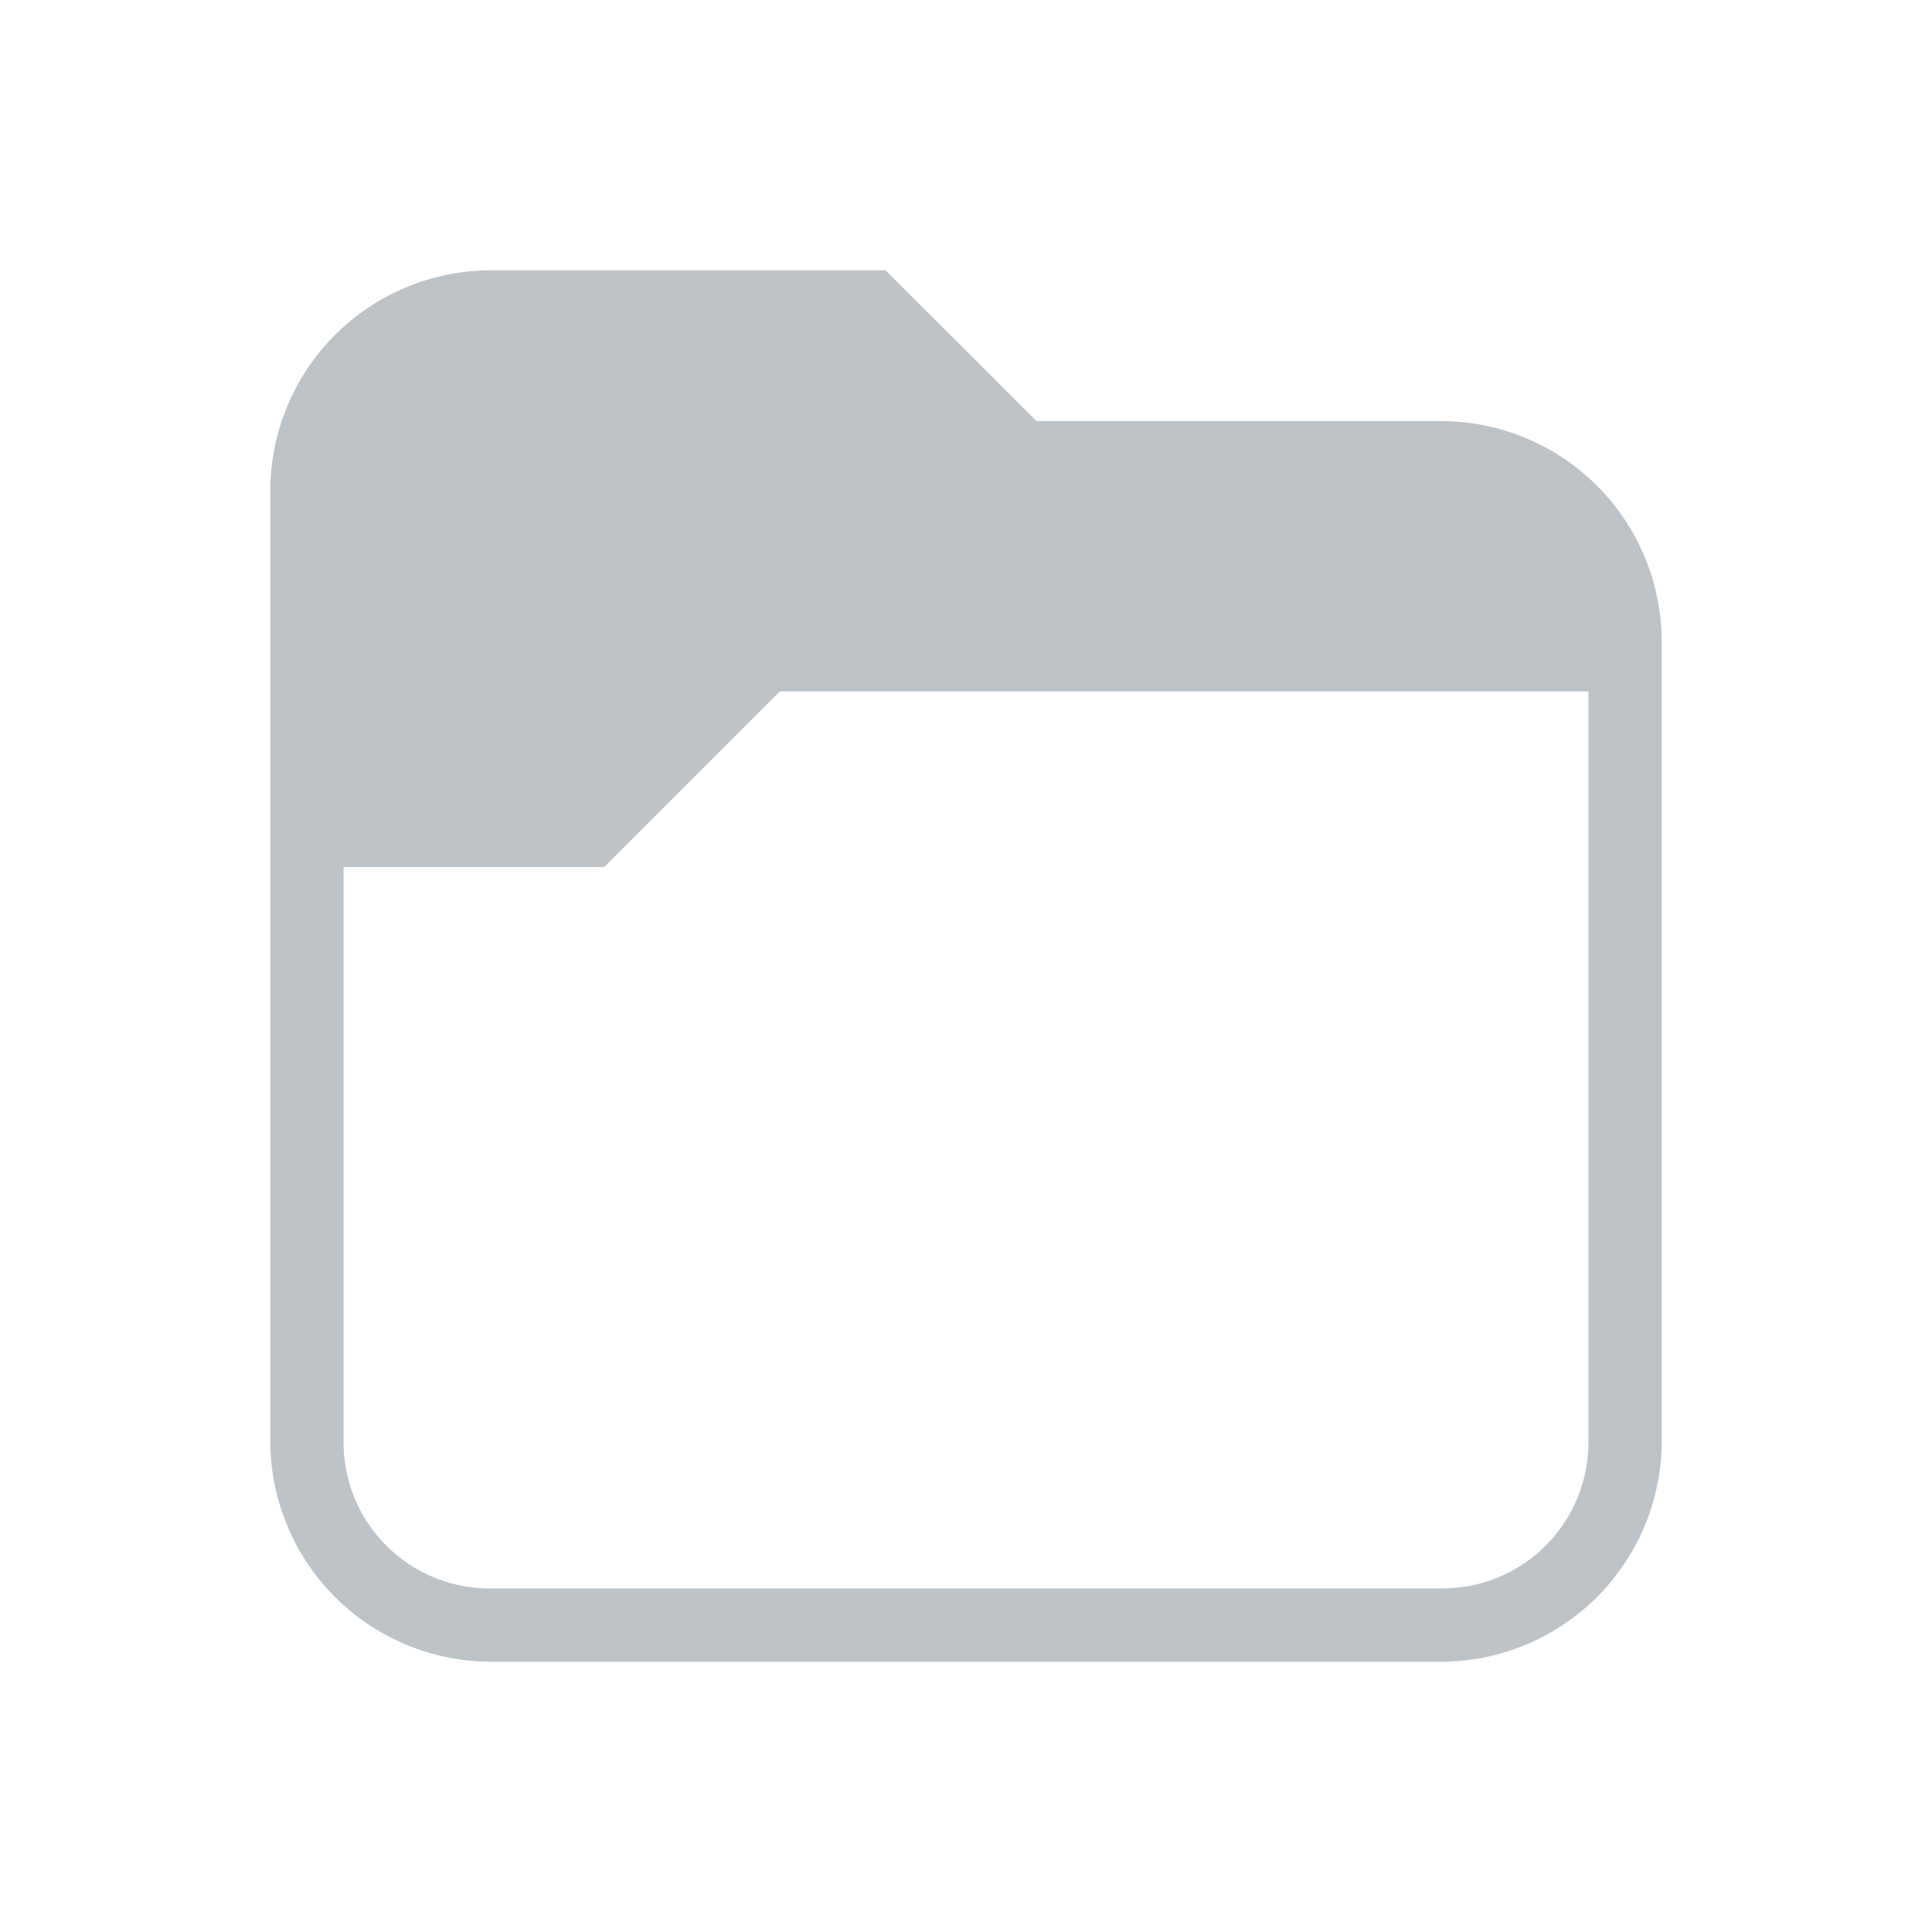 <svg xmlns="http://www.w3.org/2000/svg" viewBox="0 0 22 22">
  <defs id="defs3051">
  </defs>
    <path
       style="fill:#bdc3c7;fill-opacity:1;stroke:none"
       d="M5.58 3.078A2.515 2.515 0 0 0 3.078 5.58v10.84a2.515 2.515 0 0 0 2.502 2.502h10.84a2.515 2.515 0 0 0 2.502-2.502V7.297a2.515 2.515 0 0 0-2.502-2.502h-4.617l-.883-.883-.434-.433-.4-.4H5.58zm3.3 4.795h9.208v8.547c0 .924-.744 1.668-1.668 1.668H5.58a1.664 1.664 0 0 1-1.668-1.668V9.873H6.873v-.008l.008.008 2-2z"/>
</svg>

